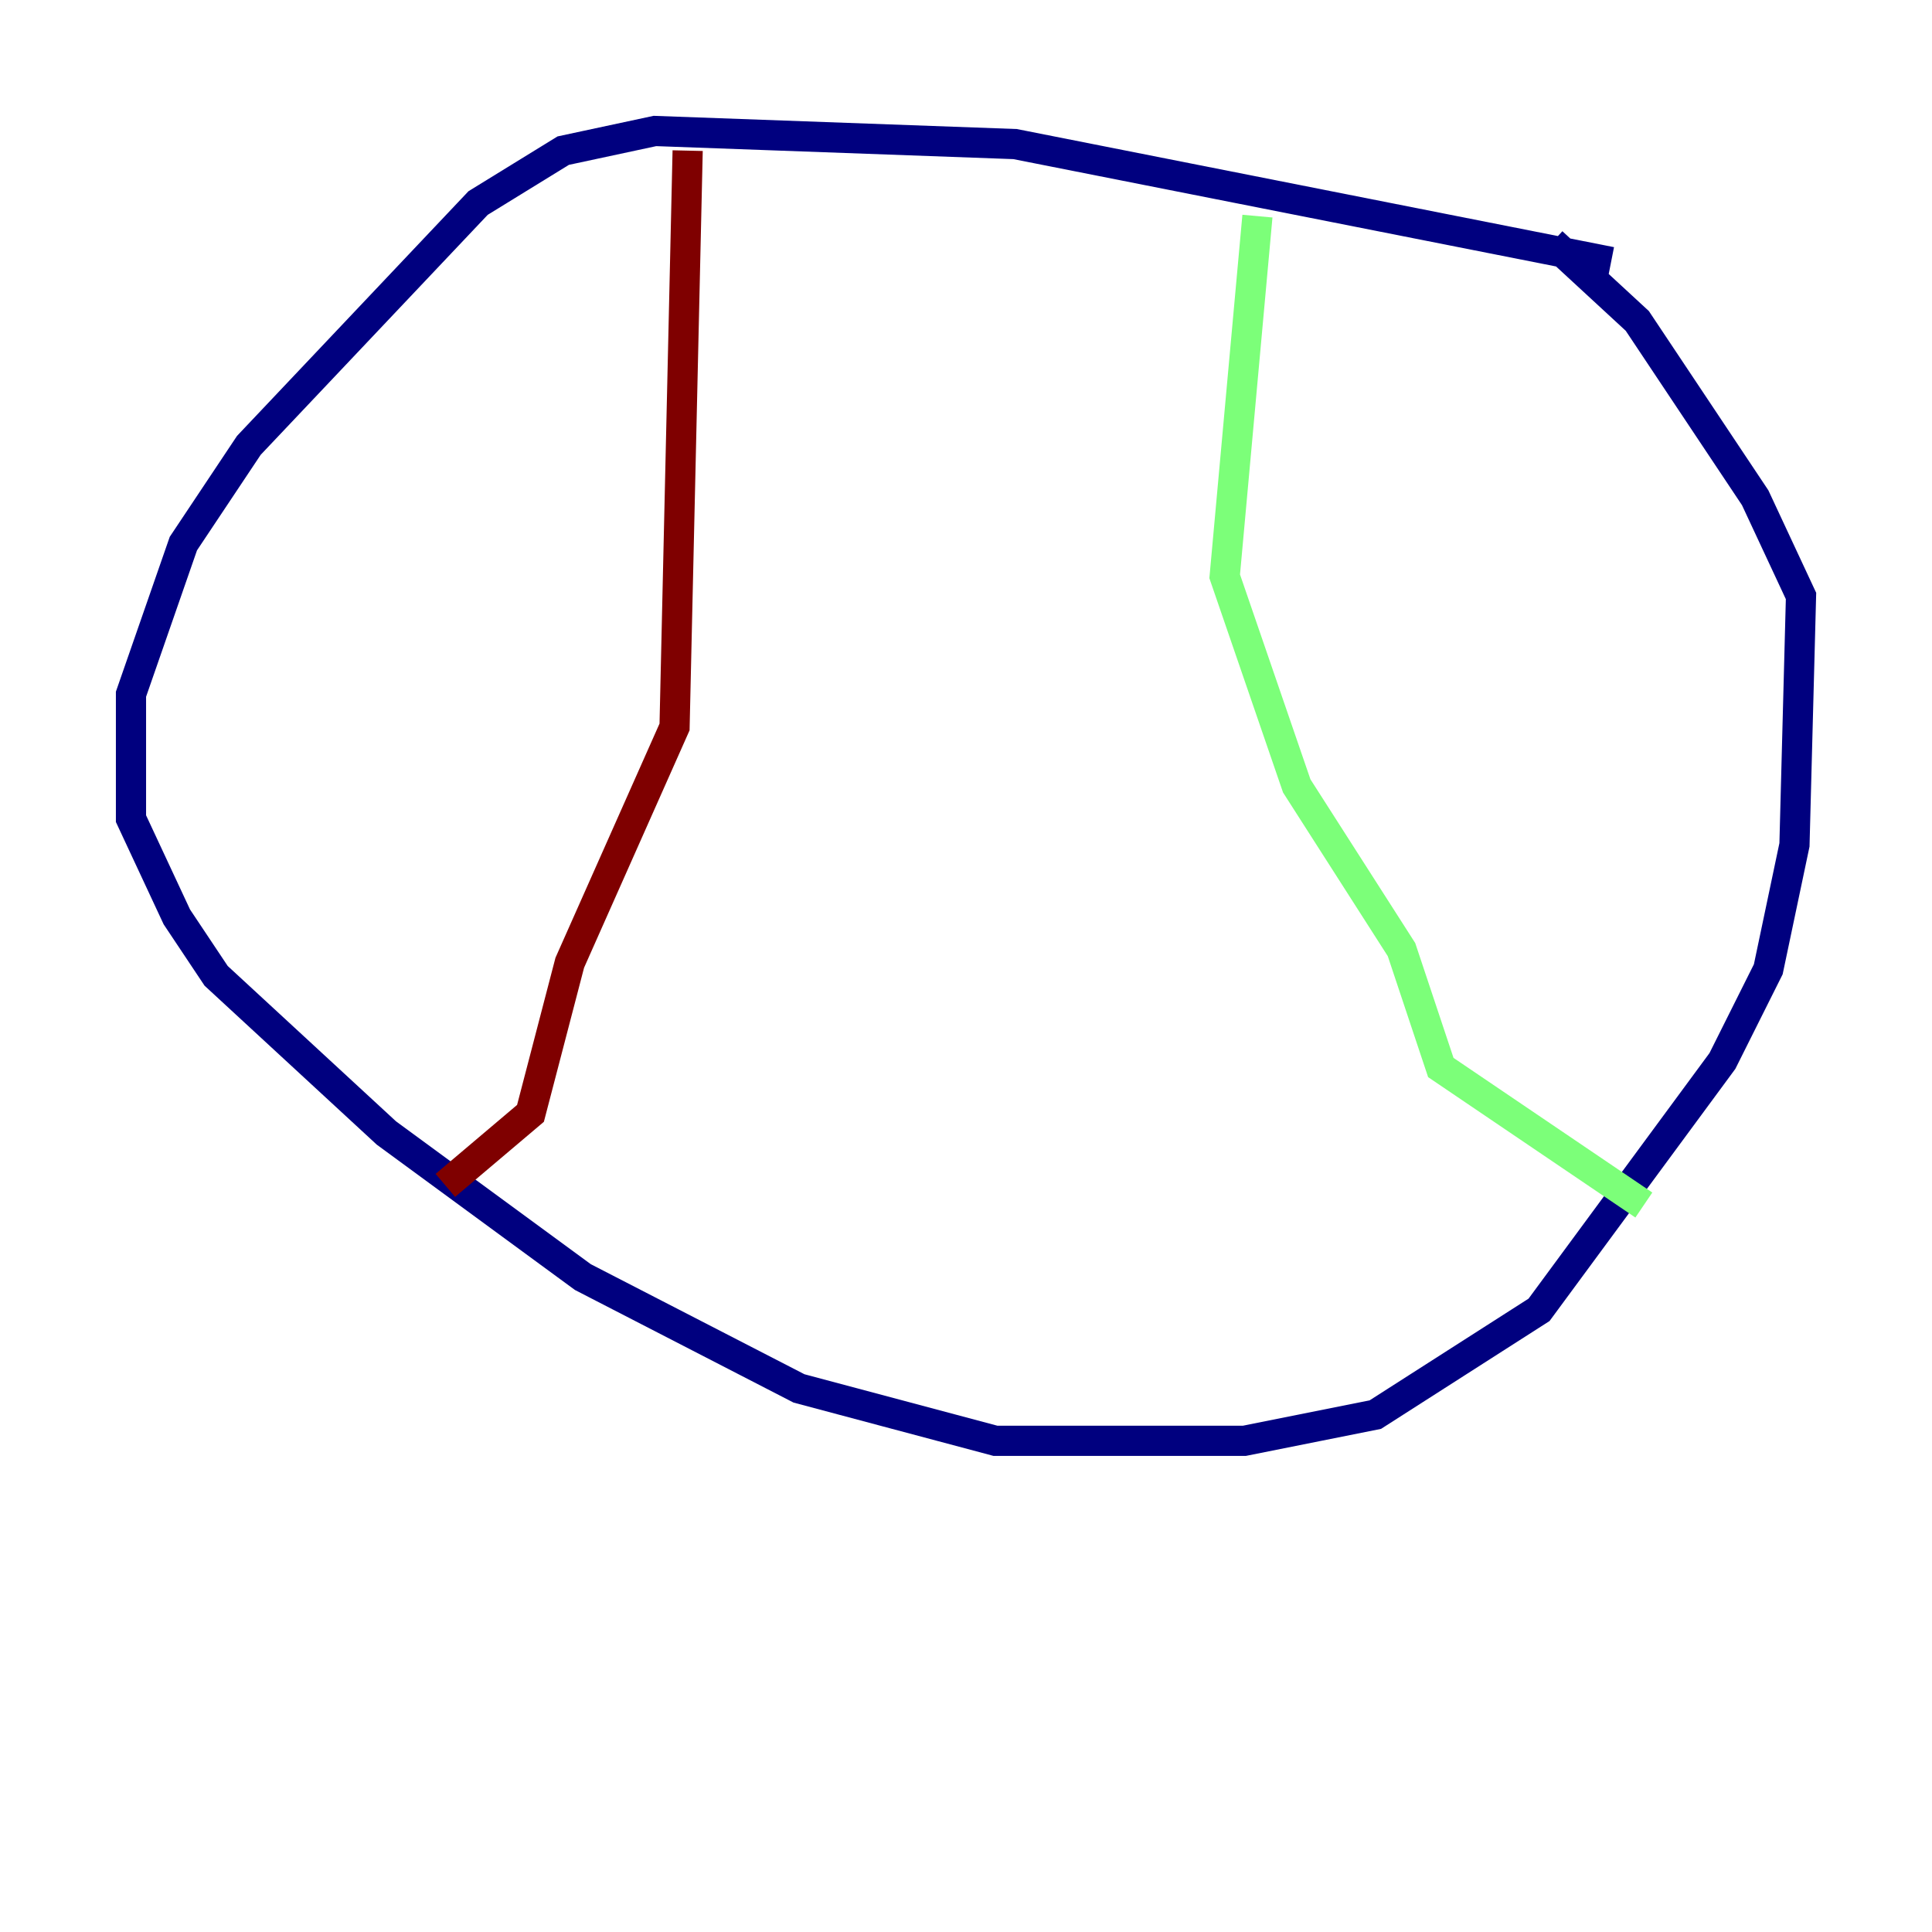 <?xml version="1.0" encoding="utf-8" ?>
<svg baseProfile="tiny" height="128" version="1.2" viewBox="0,0,128,128" width="128" xmlns="http://www.w3.org/2000/svg" xmlns:ev="http://www.w3.org/2001/xml-events" xmlns:xlink="http://www.w3.org/1999/xlink"><defs /><polyline fill="none" points="106.739,17.356 67.254,9.546 43.39,8.678 37.315,9.98 31.675,13.451 16.488,29.505 12.149,36.014 8.678,45.993 8.678,54.237 11.715,60.746 14.319,64.651 25.6,75.064 38.617,84.61 52.936,91.986 65.953,95.458 82.441,95.458 91.119,93.722 101.966,86.78 114.115,70.291 117.153,64.217 118.888,55.973 119.322,39.485 116.285,32.976 108.475,21.261 102.834,16.054" stroke="#00007f" stroke-width="2" /><polyline fill="none" points="83.308,14.319 81.139,38.183 85.912,52.068 92.854,62.915 95.458,70.725 108.909,79.837" stroke="#7cff79" stroke-width="2" /><polyline fill="none" points="45.559,9.98 44.691,48.163 37.749,63.783 35.146,73.763 29.505,78.536" stroke="#7f0000" stroke-width="2" /></svg>
